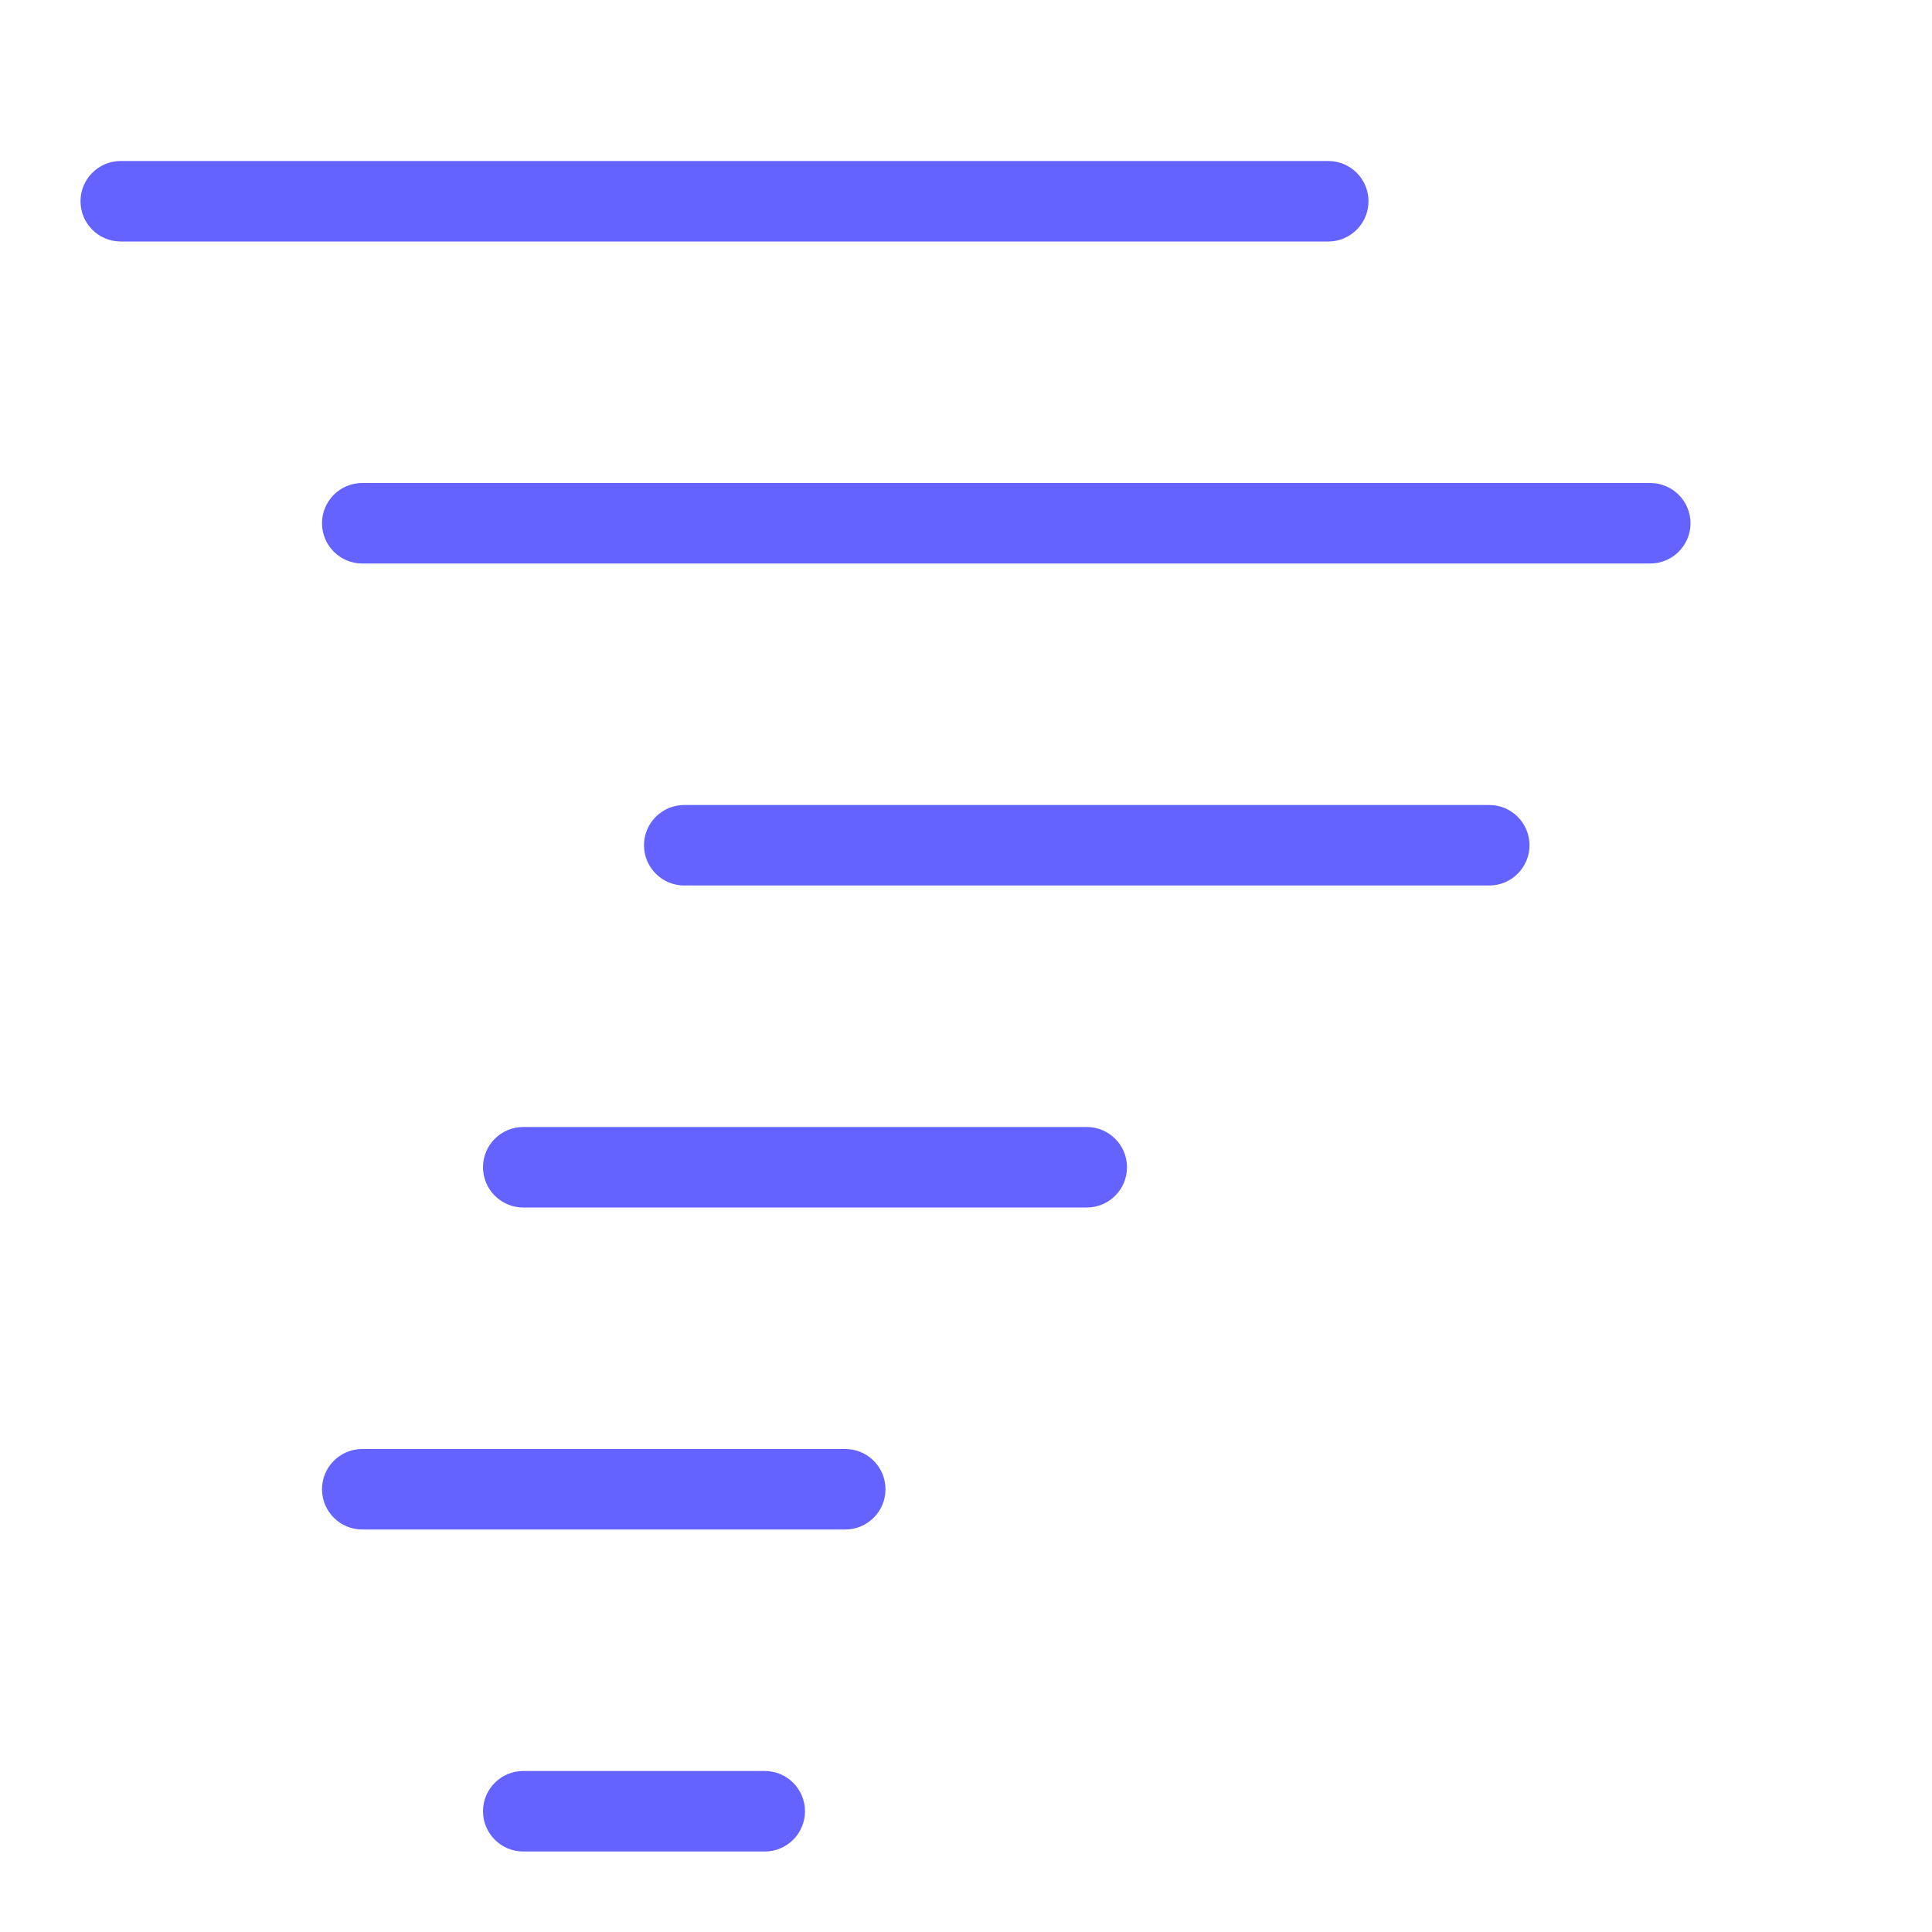 <svg xmlns="http://www.w3.org/2000/svg" enable-background="new 0 0 24 24" viewBox="0 0 24 24"><path fill="#6563ff" d="M9.5,22h-3C6.224,22,6,22.224,6,22.5S6.224,23,6.5,23h3c0.276,0,0.5-0.224,0.5-0.5S9.776,22,9.5,22z M10.5,18h-6C4.224,18,4,18.224,4,18.5S4.224,19,4.5,19h6c0.276,0,0.5-0.224,0.5-0.5S10.776,18,10.5,18z M17,2.5C17,2.224,16.776,2,16.5,2h-15C1.224,2,1,2.224,1,2.5S1.224,3,1.5,3h15C16.776,3,17,2.776,17,2.5z M20.5,6h-16C4.224,6,4,6.224,4,6.5S4.224,7,4.5,7h16C20.776,7,21,6.776,21,6.5S20.776,6,20.5,6z M13.5,14h-7C6.224,14,6,14.224,6,14.5S6.224,15,6.5,15h7c0.276,0,0.5-0.224,0.5-0.5S13.776,14,13.5,14z M18.5,10h-10C8.224,10,8,10.224,8,10.5S8.224,11,8.5,11h10c0.276,0,0.5-0.224,0.5-0.5S18.776,10,18.5,10z"/></svg>